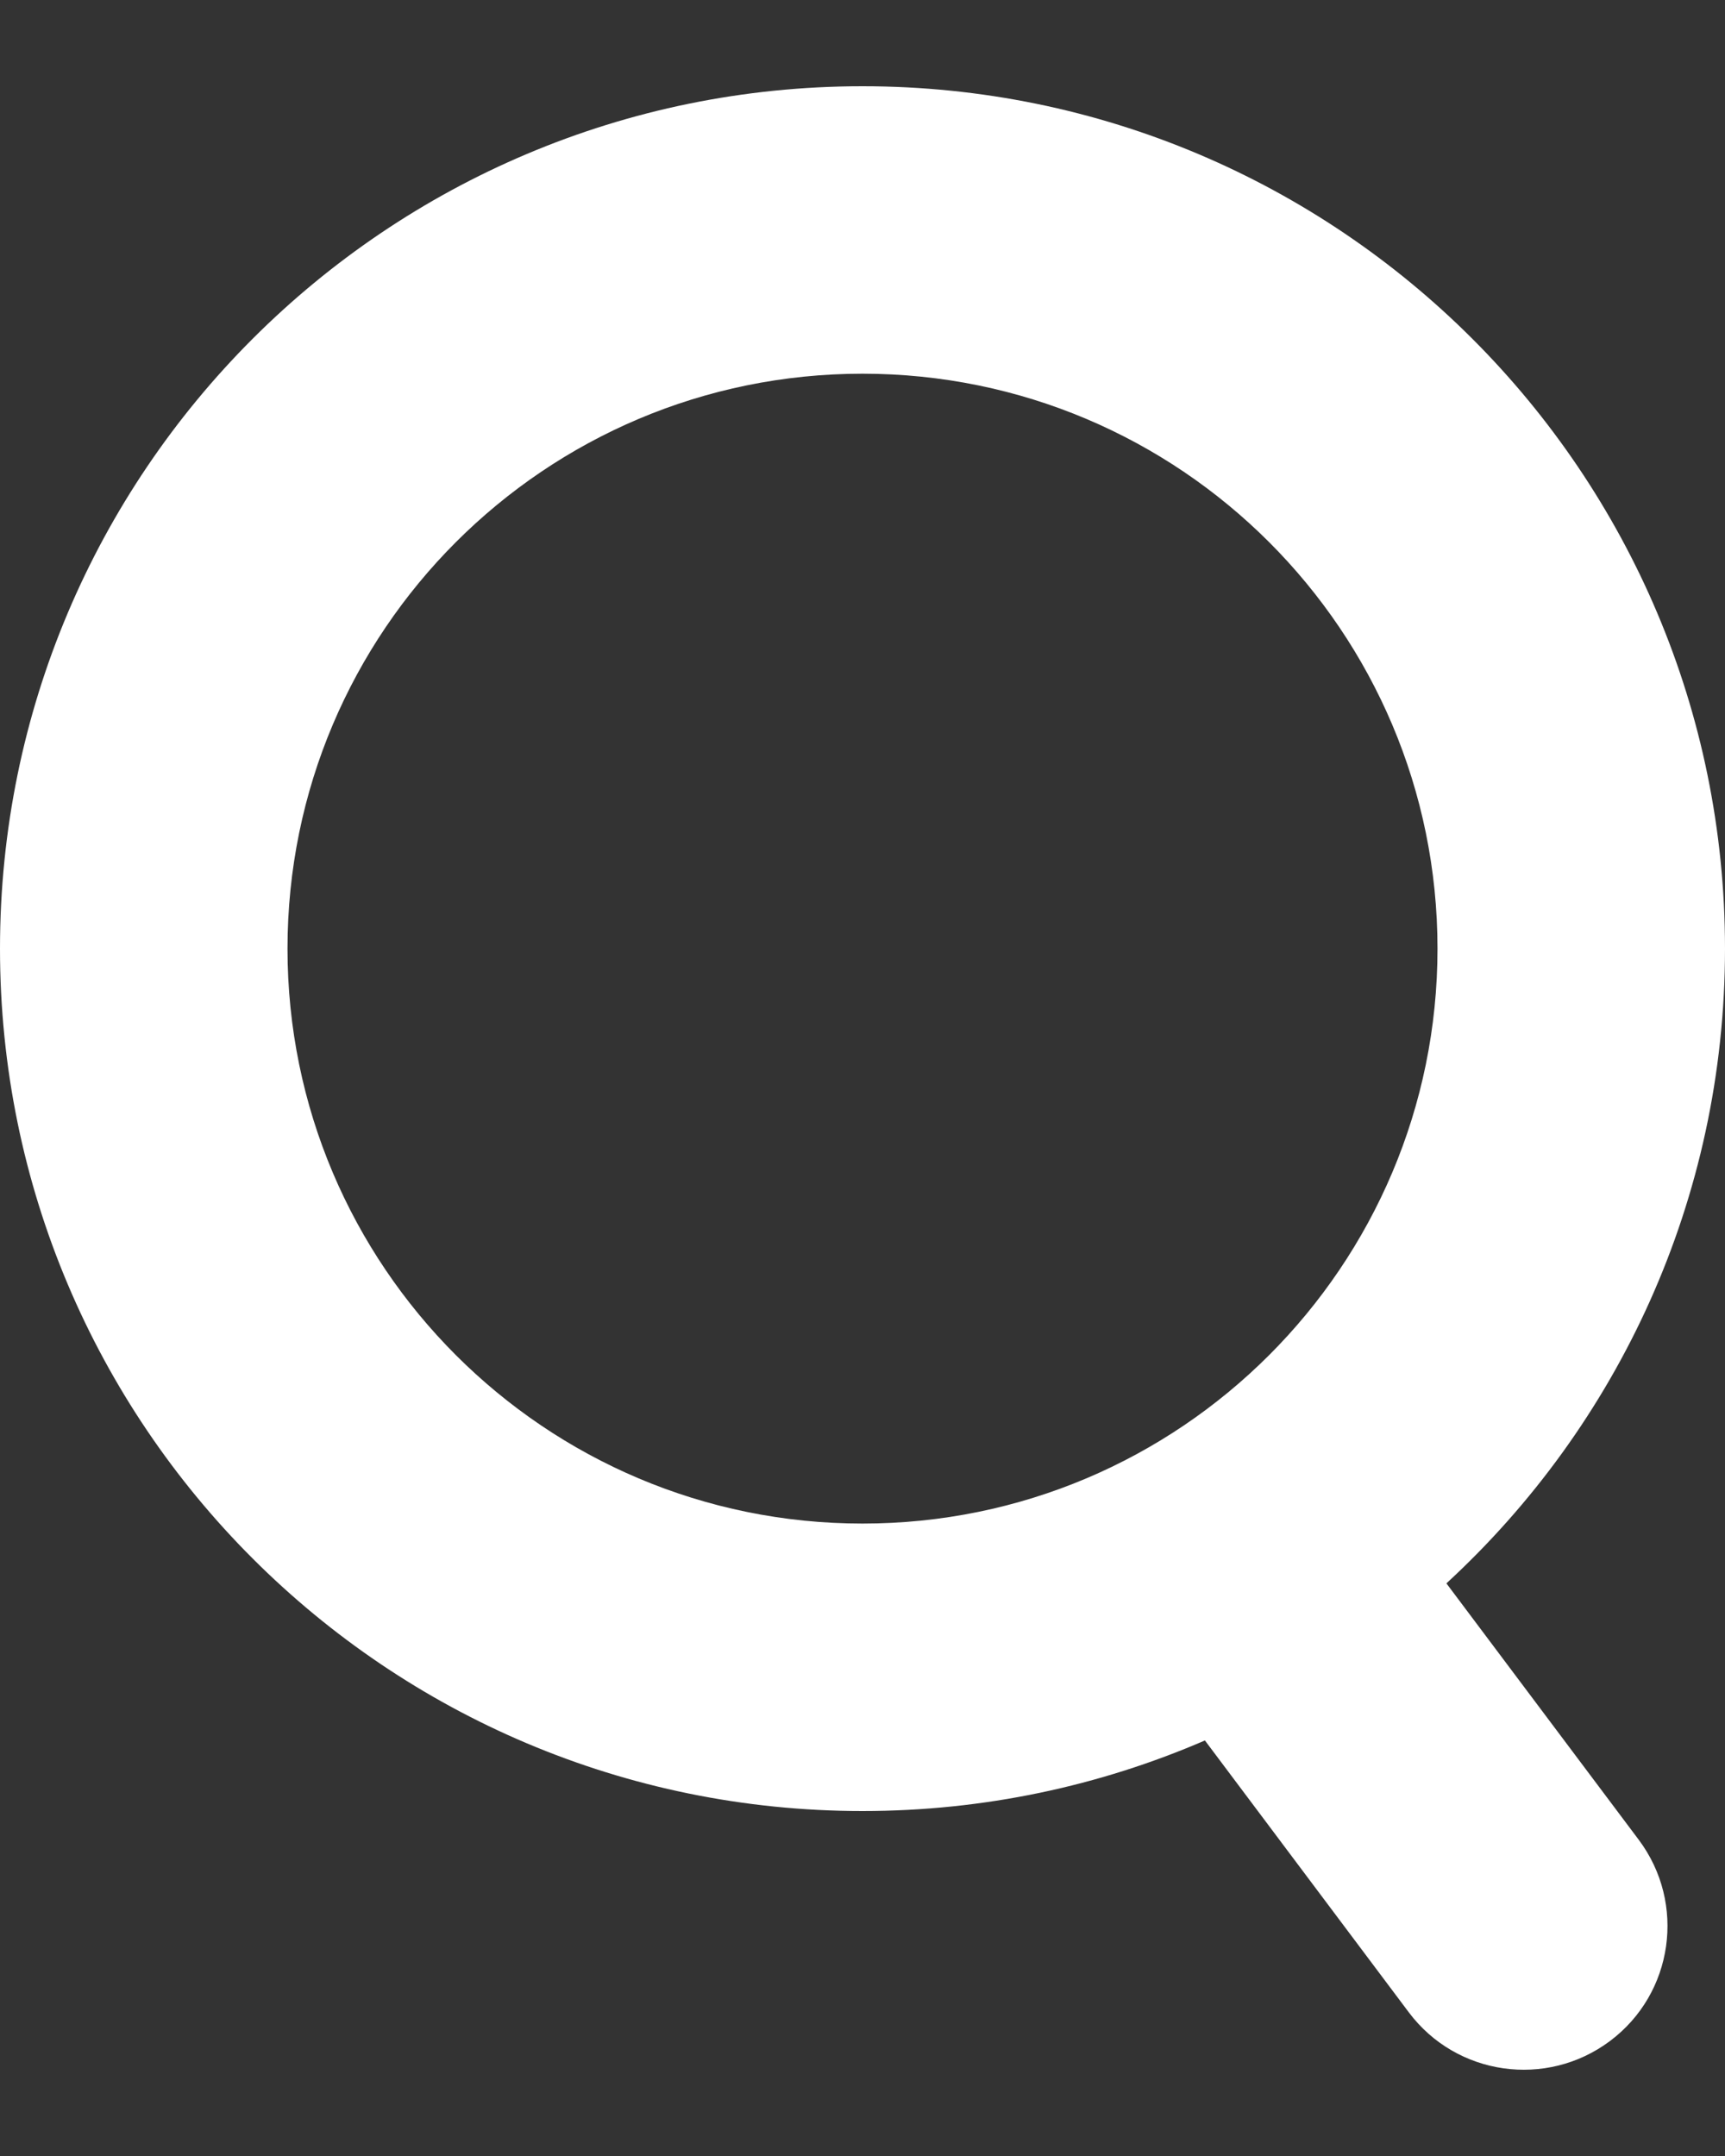 <svg width="12" height="15" viewBox="0 0 12 15" fill="none" xmlns="http://www.w3.org/2000/svg">
<rect x="0" y="0" width="12" height="15" fill="#333333" stroke="none"/>
<path fill-rule="evenodd" clip-rule="evenodd" d="M10 6.6C10 8.809 8.209 10.6 6 10.6C3.791 10.6 2 8.809 2 6.6C2 4.391 3.791 2.6 6 2.6C8.209 2.6 10 4.391 10 6.6ZM8.382 12.109C7.651 12.425 6.846 12.6 6 12.6C2.686 12.6 0 9.914 0 6.6C0 3.286 2.686 0.6 6 0.6C9.314 0.6 12 3.286 12 6.6C12 8.347 11.253 9.919 10.062 11.016L11.4 12.8C11.731 13.242 11.642 13.869 11.2 14.2C10.758 14.531 10.131 14.442 9.8 14L8.382 12.109Z" fill="white"/>
</svg>
